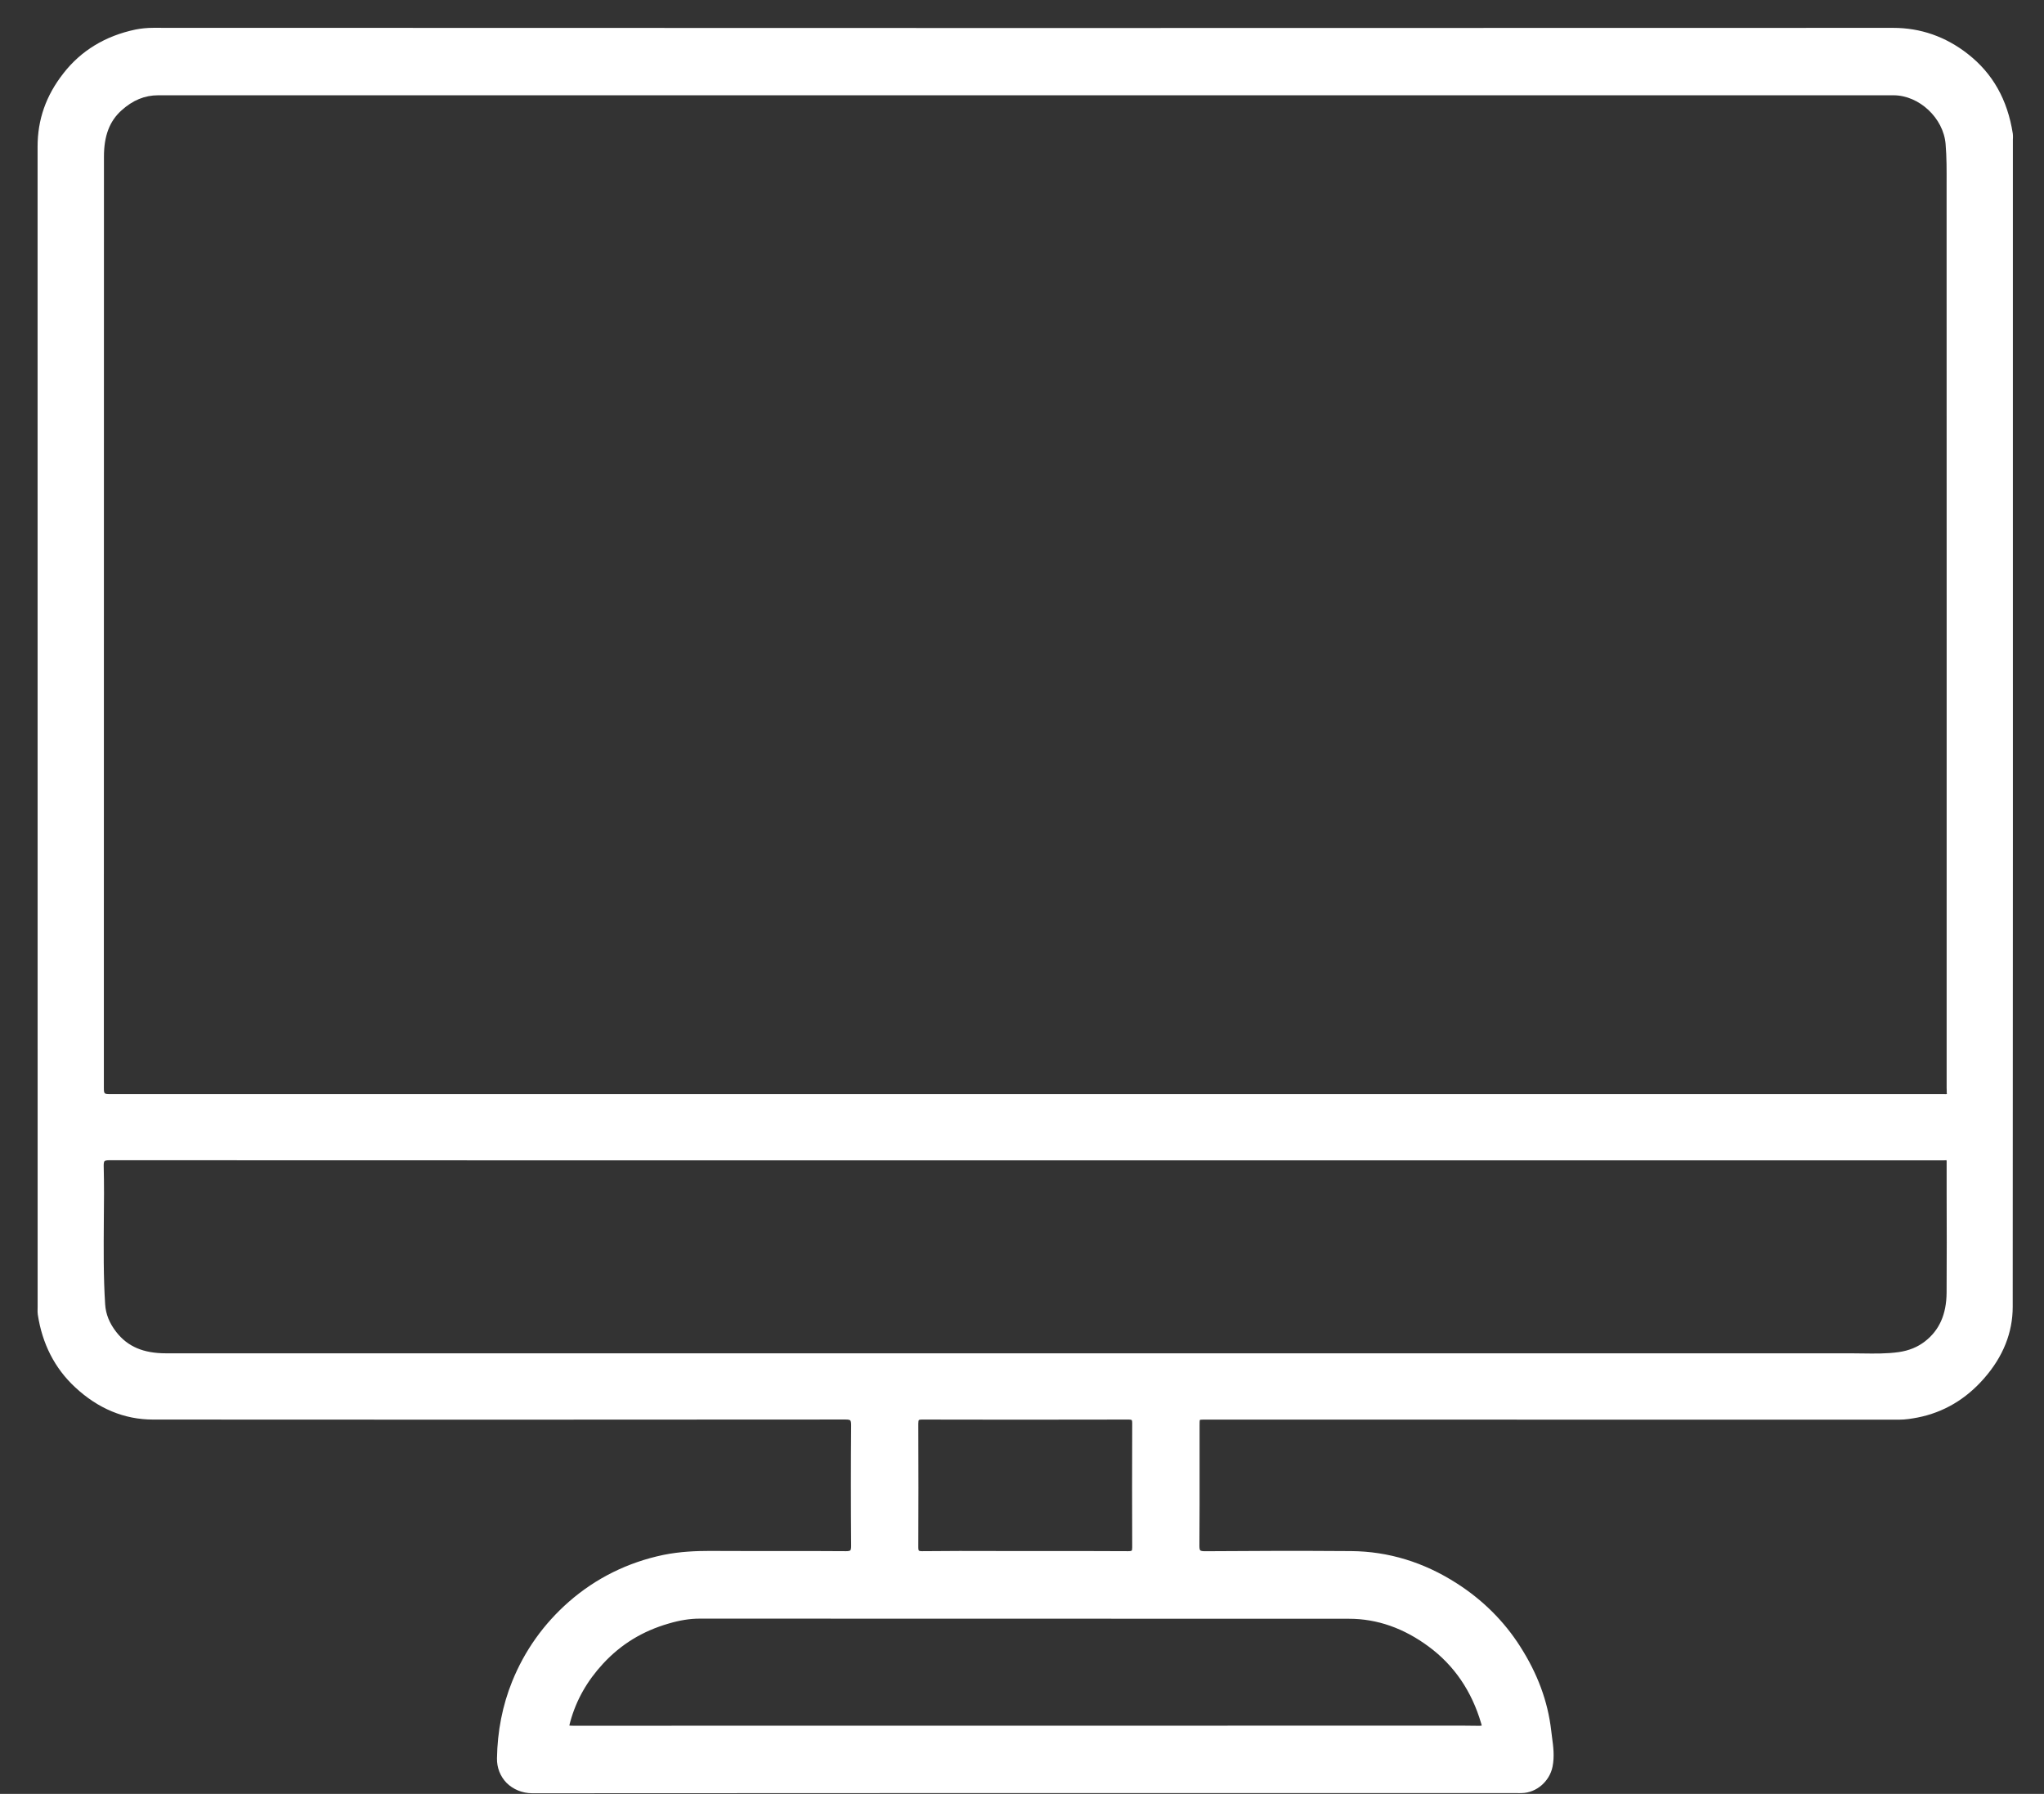 <svg width="49" height="43" viewBox="0 0 49 43" fill="none" xmlns="http://www.w3.org/2000/svg">
<rect x="0" y="0" width="49" height="43" fill="#333333" stroke="none"/>
<path d="M46.666 26.063C46.666 26.095 46.666 26.124 46.668 26.147C46.668 26.186 46.669 26.224 46.674 26.224C46.668 26.227 46.65 26.227 46.63 26.227C46.594 26.227 46.557 26.224 46.504 26.226H2.66C2.49 26.226 2.49 26.226 2.49 26.054V22.338C2.49 16.144 2.49 9.948 2.492 3.755C2.492 3.256 2.626 2.903 2.913 2.646C3.181 2.403 3.469 2.284 3.79 2.284H45.392C46.008 2.284 46.59 2.831 46.641 3.452C46.668 3.768 46.666 4.09 46.665 4.4V4.63C46.668 11.774 46.666 18.919 46.666 26.063ZM2.489 29.27C2.494 28.834 2.497 28.386 2.486 27.944C2.485 27.884 2.492 27.848 2.506 27.834C2.522 27.818 2.56 27.811 2.625 27.811C9.945 27.814 17.265 27.814 24.585 27.814H46.578C46.62 27.812 46.661 27.812 46.662 27.811C46.668 27.819 46.666 27.86 46.666 27.896V28.59C46.669 29.374 46.67 30.187 46.665 30.986C46.661 31.506 46.49 31.888 46.144 32.155C45.968 32.291 45.761 32.375 45.518 32.41C45.229 32.451 44.932 32.446 44.644 32.442C44.55 32.44 44.456 32.439 44.361 32.439C30.901 32.438 17.44 32.442 3.978 32.439C3.437 32.439 3.06 32.278 2.789 31.93C2.624 31.72 2.536 31.502 2.521 31.267C2.478 30.603 2.485 29.924 2.489 29.27M16.025 38.918C16.294 38.838 16.537 38.799 16.77 38.799L23 38.8C26.113 38.8 29.228 38.8 32.341 38.802C33.012 38.802 33.654 39.027 34.252 39.471C34.86 39.92 35.281 40.538 35.506 41.306C35.52 41.346 35.52 41.362 35.521 41.362C35.517 41.363 35.505 41.367 35.464 41.368C35.334 41.366 35.204 41.364 35.076 41.364H34.844L13.756 41.366C13.714 41.366 13.67 41.366 13.649 41.362C13.652 41.34 13.664 41.299 13.674 41.259C13.817 40.747 14.073 40.294 14.46 39.875C14.888 39.414 15.4 39.099 16.025 38.918M22.014 34.124C22.014 34.078 22.02 34.05 22.028 34.039C22.033 34.035 22.05 34.027 22.101 34.027H22.106C23.553 34.031 25.126 34.031 27.056 34.027C27.106 34.027 27.124 34.035 27.13 34.039C27.134 34.044 27.142 34.06 27.142 34.112C27.138 35.199 27.138 36.174 27.142 37.091C27.142 37.146 27.136 37.162 27.13 37.167C27.116 37.182 27.064 37.182 27.044 37.182C26.428 37.179 25.81 37.178 25.193 37.179L23.904 37.178C23.305 37.175 22.706 37.176 22.109 37.182H22.104C22.052 37.182 22.034 37.174 22.028 37.167C22.022 37.16 22.014 37.142 22.014 37.088C22.018 36.174 22.018 35.203 22.014 34.124M48.256 3.302C48.256 3.268 48.257 3.234 48.252 3.202C48.124 2.386 47.77 1.759 47.172 1.292C46.642 0.878 46.042 0.668 45.386 0.668C31.484 0.672 17.578 0.674 3.673 0.667C3.524 0.667 3.38 0.682 3.249 0.708C2.525 0.86 1.941 1.214 1.516 1.763C1.101 2.295 0.901 2.867 0.901 3.516C0.902 10.73 0.902 17.944 0.902 25.159V31.343L0.901 31.384C0.9 31.426 0.9 31.468 0.906 31.511C1.013 32.212 1.312 32.798 1.798 33.25C2.349 33.764 2.978 34.027 3.669 34.027C8.788 34.031 14.216 34.031 20.265 34.026C20.33 34.026 20.366 34.032 20.382 34.047C20.397 34.062 20.404 34.099 20.404 34.159C20.396 35.086 20.396 36.06 20.404 37.058C20.404 37.114 20.397 37.147 20.384 37.162C20.37 37.175 20.338 37.182 20.28 37.182H20.273C19.704 37.176 19.138 37.179 18.57 37.178C18.057 37.178 17.546 37.179 17.036 37.176H17.001C16.696 37.176 16.304 37.19 15.904 37.271C15.049 37.45 14.288 37.827 13.641 38.391C13.033 38.924 12.576 39.567 12.278 40.304C12.046 40.876 11.924 41.498 11.914 42.148C11.91 42.371 11.992 42.579 12.142 42.734C12.301 42.894 12.525 42.984 12.756 42.984C19.032 42.98 25.306 42.98 31.582 42.98H36.353C36.396 42.982 36.438 42.982 36.482 42.98C36.83 42.974 37.146 42.702 37.218 42.35C37.268 42.102 37.237 41.864 37.205 41.631C37.198 41.58 37.193 41.528 37.186 41.479C37.105 40.78 36.861 40.12 36.44 39.462C36.056 38.86 35.545 38.351 34.921 37.952C34.133 37.446 33.282 37.187 32.392 37.18C31.116 37.17 29.848 37.176 28.884 37.183C28.822 37.183 28.788 37.175 28.773 37.162C28.76 37.147 28.753 37.112 28.753 37.056C28.758 36.37 28.758 35.684 28.757 34.998V34.174C28.757 34.112 28.757 34.05 28.765 34.036C28.778 34.028 28.845 34.028 28.909 34.028C34.446 34.028 39.984 34.028 45.521 34.03C45.684 34.03 45.84 34.003 45.972 33.978C46.592 33.856 47.129 33.539 47.565 33.038C48.021 32.518 48.25 31.94 48.25 31.324C48.256 23.862 48.254 16.399 48.254 8.936V3.339L48.256 3.302Z" fill="white"/>
</svg>
